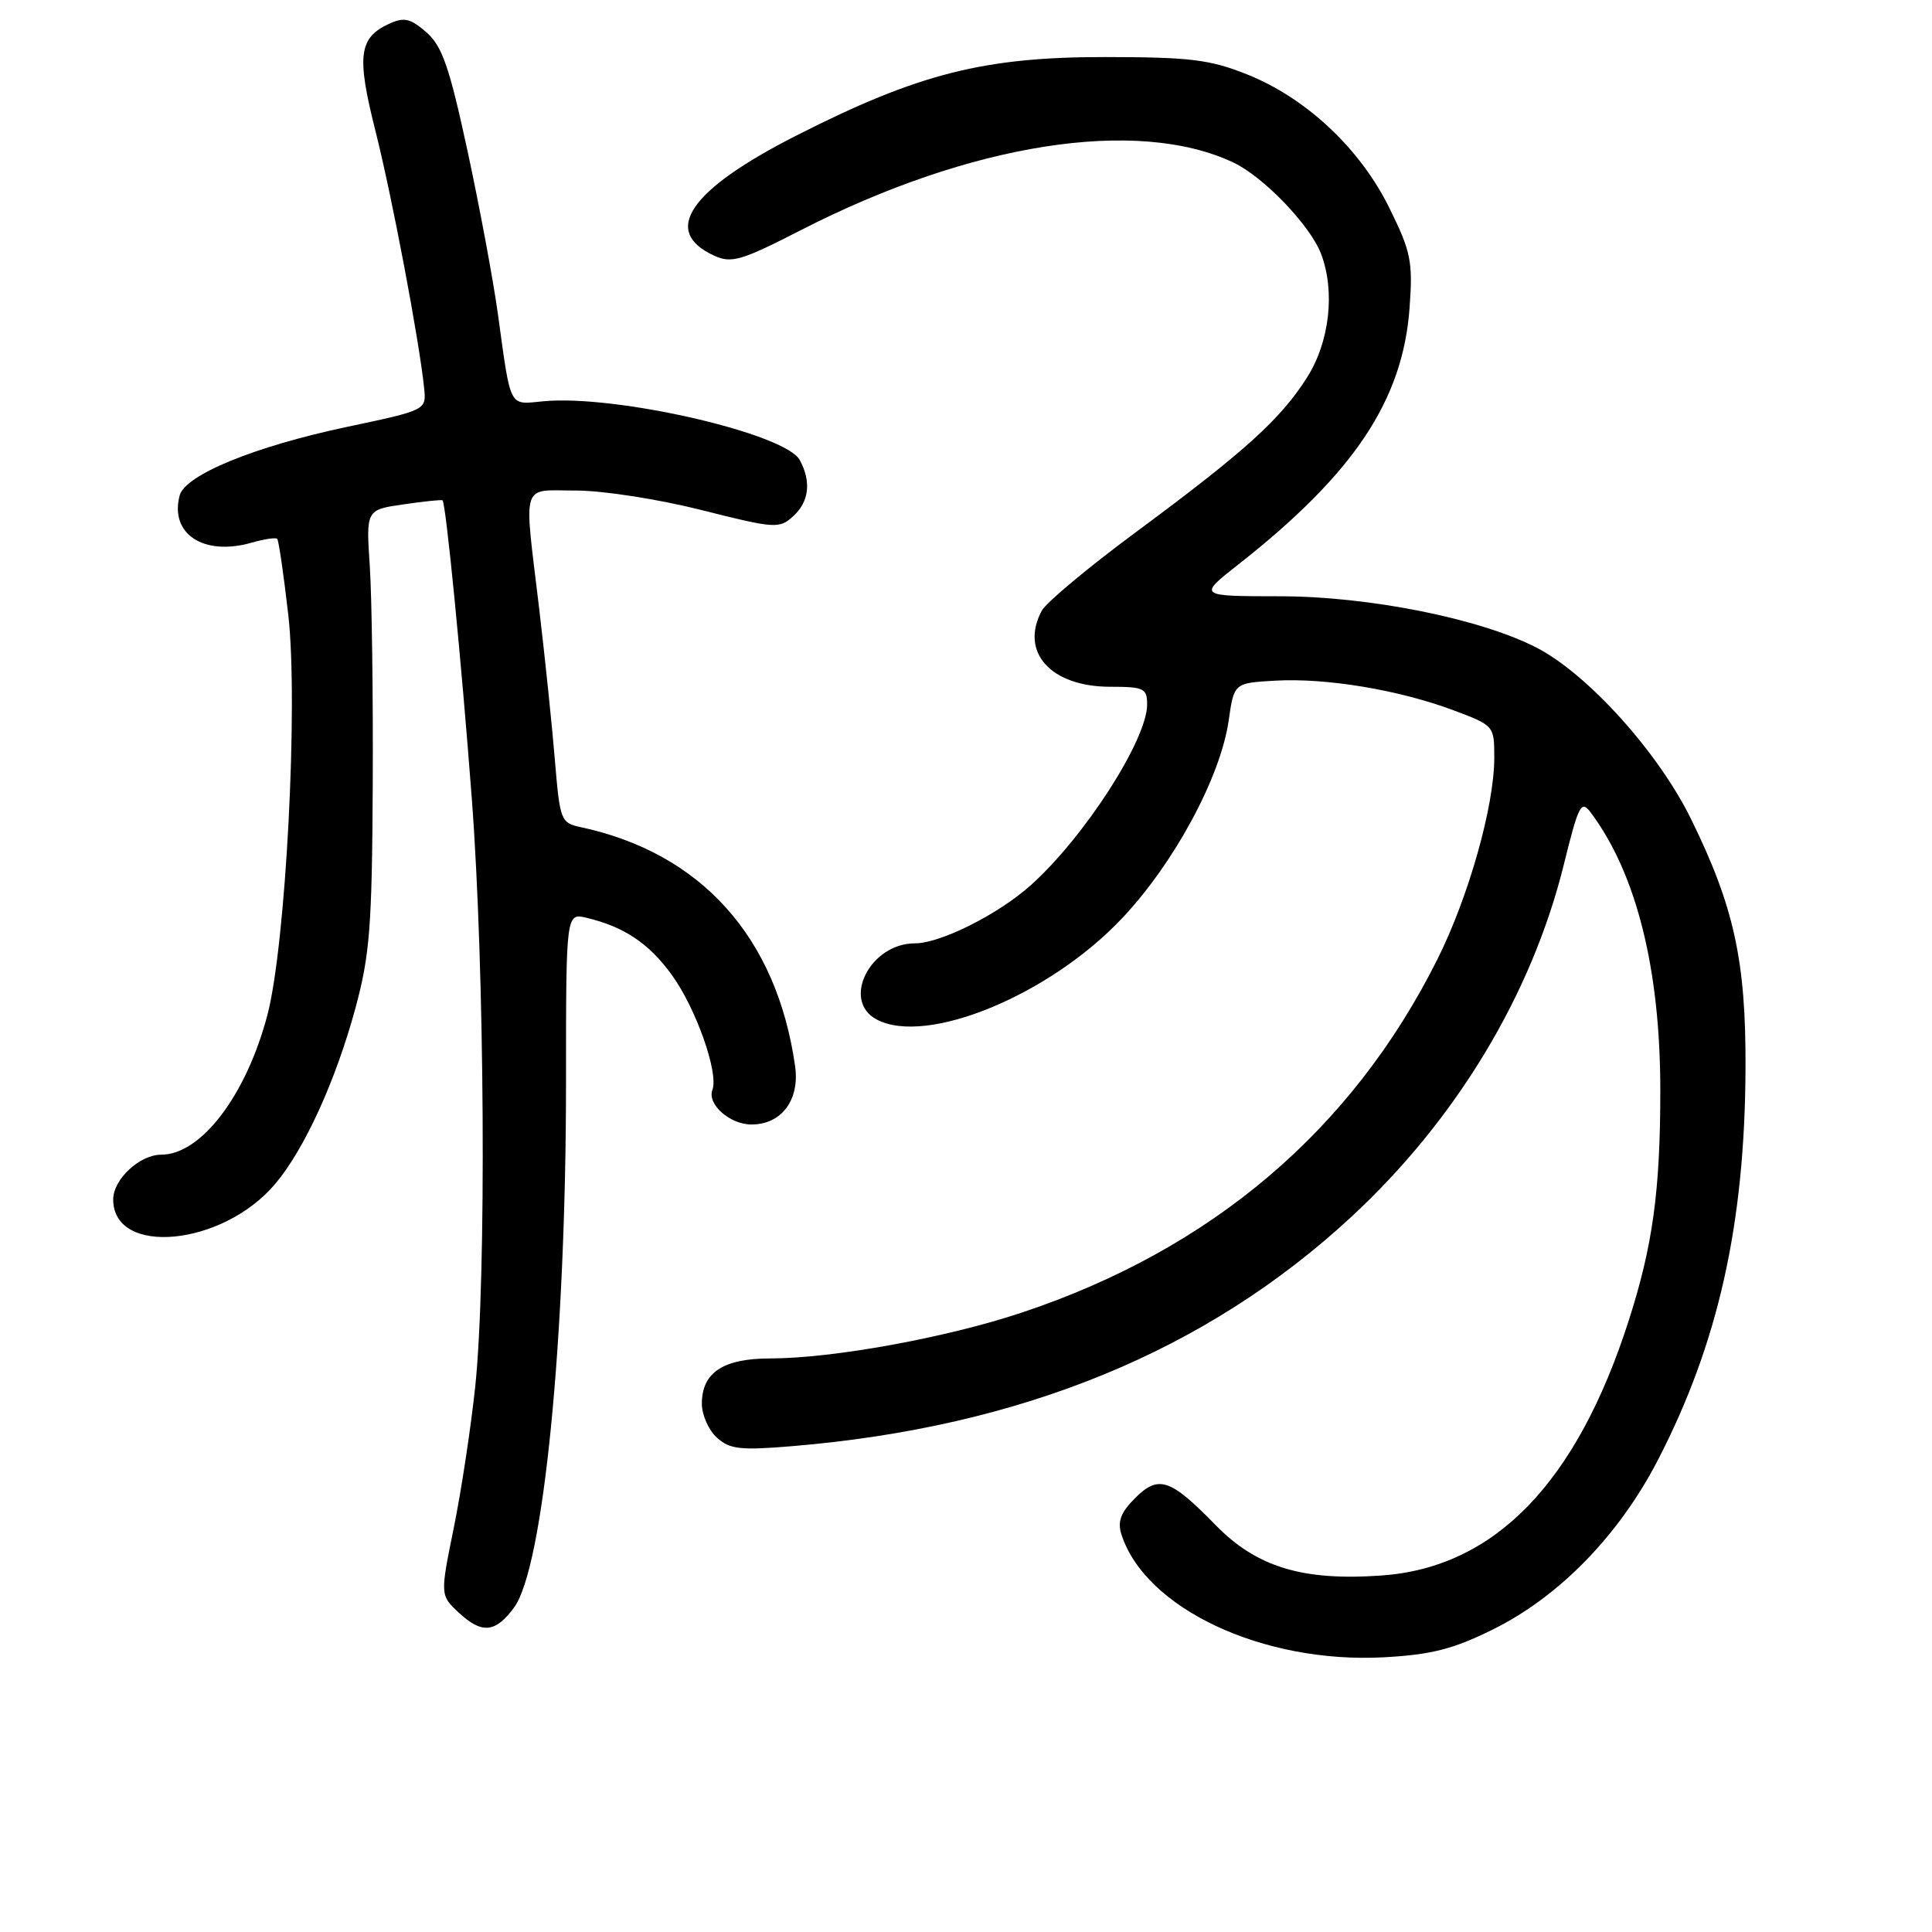 <?xml version="1.0" encoding="UTF-8" standalone="no"?>
<!DOCTYPE svg PUBLIC "-//W3C//DTD SVG 1.1//EN" "http://www.w3.org/Graphics/SVG/1.1/DTD/svg11.dtd" >
<svg xmlns="http://www.w3.org/2000/svg" xmlns:xlink="http://www.w3.org/1999/xlink" version="1.1" viewBox="0 0 256 256">
 <g >
 <path fill="currentColor"
d=" M 197.72 215.96 C 206.55 211.62 214.49 203.49 219.67 193.48 C 227.68 177.99 231.21 162.20 231.29 141.50 C 231.35 127.32 229.77 120.12 224.06 108.50 C 219.71 99.65 210.37 89.30 203.59 85.81 C 196.13 81.97 181.41 79.02 169.62 79.01 C 158.73 79.00 158.73 79.00 164.12 74.77 C 179.44 62.72 185.90 53.02 186.78 40.74 C 187.22 34.65 186.96 33.36 184.10 27.56 C 180.22 19.68 173.07 12.97 165.20 9.84 C 160.31 7.89 157.65 7.57 146.50 7.56 C 130.42 7.54 121.72 9.74 105.62 17.91 C 91.34 25.15 87.56 30.66 94.66 33.89 C 96.92 34.92 98.25 34.53 106.05 30.53 C 128.63 18.95 150.71 15.50 163.46 21.55 C 167.44 23.44 173.62 29.88 175.04 33.62 C 176.95 38.62 176.18 45.32 173.17 50.05 C 169.63 55.60 164.96 59.82 150.49 70.53 C 144.22 75.17 138.62 79.84 138.04 80.92 C 135.10 86.42 139.23 91.00 147.13 91.00 C 151.58 91.00 152.00 91.21 152.00 93.35 C 152.00 98.02 143.71 110.90 136.60 117.28 C 132.29 121.15 124.62 125.00 121.22 125.00 C 115.29 125.00 111.47 132.58 116.15 135.08 C 122.77 138.62 139.20 131.82 148.80 121.55 C 155.69 114.19 161.75 102.89 162.81 95.45 C 163.52 90.50 163.52 90.50 169.00 90.19 C 175.73 89.81 185.35 91.41 192.58 94.11 C 197.98 96.14 198.00 96.16 198.00 100.41 C 198.00 106.82 194.60 118.85 190.45 127.14 C 179.14 149.73 160.59 165.51 135.47 173.90 C 125.48 177.24 110.42 179.99 102.08 180.00 C 95.82 180.00 93.00 181.87 93.00 186.00 C 93.00 187.48 93.89 189.50 94.99 190.49 C 96.70 192.04 98.08 192.20 105.01 191.62 C 135.33 189.09 159.84 179.04 179.07 161.23 C 192.96 148.36 202.96 131.79 207.22 114.54 C 209.17 106.65 209.51 105.97 210.77 107.65 C 216.82 115.72 220.00 128.39 220.00 144.48 C 220.00 157.78 219.00 165.08 215.81 175.00 C 208.90 196.51 198.06 207.69 183.09 208.76 C 172.60 209.51 166.51 207.66 161.04 202.05 C 155.05 195.91 153.51 195.40 150.38 198.53 C 148.52 200.39 148.06 201.61 148.58 203.27 C 151.70 213.12 167.32 220.46 183.35 219.60 C 189.62 219.26 192.51 218.53 197.72 215.96 Z  M 68.12 213.00 C 72.01 207.69 75.00 177.45 75.00 143.34 C 75.00 120.96 75.00 120.96 77.75 121.62 C 82.72 122.81 86.00 125.01 89.03 129.20 C 92.22 133.60 95.25 142.19 94.40 144.40 C 93.67 146.31 96.70 149.00 99.57 149.00 C 103.55 149.00 105.98 145.76 105.36 141.30 C 102.94 124.17 92.89 112.98 76.85 109.58 C 74.33 109.04 74.18 108.65 73.53 100.76 C 73.16 96.22 72.21 87.11 71.43 80.53 C 69.40 63.52 68.93 65.00 76.35 65.00 C 79.87 65.00 87.27 66.15 92.94 67.58 C 102.67 70.04 103.26 70.08 105.08 68.42 C 107.21 66.50 107.53 63.85 105.98 60.97 C 104.09 57.43 81.56 52.26 72.01 53.17 C 67.36 53.61 67.73 54.33 65.96 41.50 C 65.35 37.10 63.55 27.43 61.95 20.00 C 59.54 8.85 58.59 6.11 56.50 4.28 C 54.39 2.44 53.56 2.24 51.58 3.14 C 47.54 4.99 47.23 7.38 49.75 17.35 C 51.94 26.02 55.55 45.09 56.20 51.42 C 56.50 54.34 56.50 54.34 46.00 56.56 C 33.71 59.16 24.51 62.93 23.80 65.67 C 22.47 70.76 26.99 73.72 33.33 71.91 C 35.00 71.43 36.53 71.20 36.73 71.40 C 36.93 71.60 37.59 76.14 38.20 81.48 C 39.54 93.28 37.87 125.24 35.43 134.50 C 32.62 145.15 26.65 153.00 21.37 153.00 C 18.51 153.00 15.00 156.27 15.00 158.93 C 15.00 166.51 29.48 165.14 36.45 156.89 C 40.34 152.30 44.51 143.15 47.12 133.50 C 49.00 126.54 49.30 122.70 49.39 104.00 C 49.45 92.17 49.27 79.14 49.00 75.03 C 48.50 67.55 48.50 67.55 53.47 66.83 C 56.20 66.43 58.53 66.19 58.64 66.30 C 59.09 66.76 61.14 87.59 62.52 105.86 C 64.23 128.52 64.47 169.28 62.98 183.64 C 62.41 189.06 61.13 197.52 60.13 202.44 C 58.31 211.38 58.31 211.38 60.84 213.73 C 63.87 216.53 65.66 216.35 68.12 213.00 Z "/>
</g>
</svg>